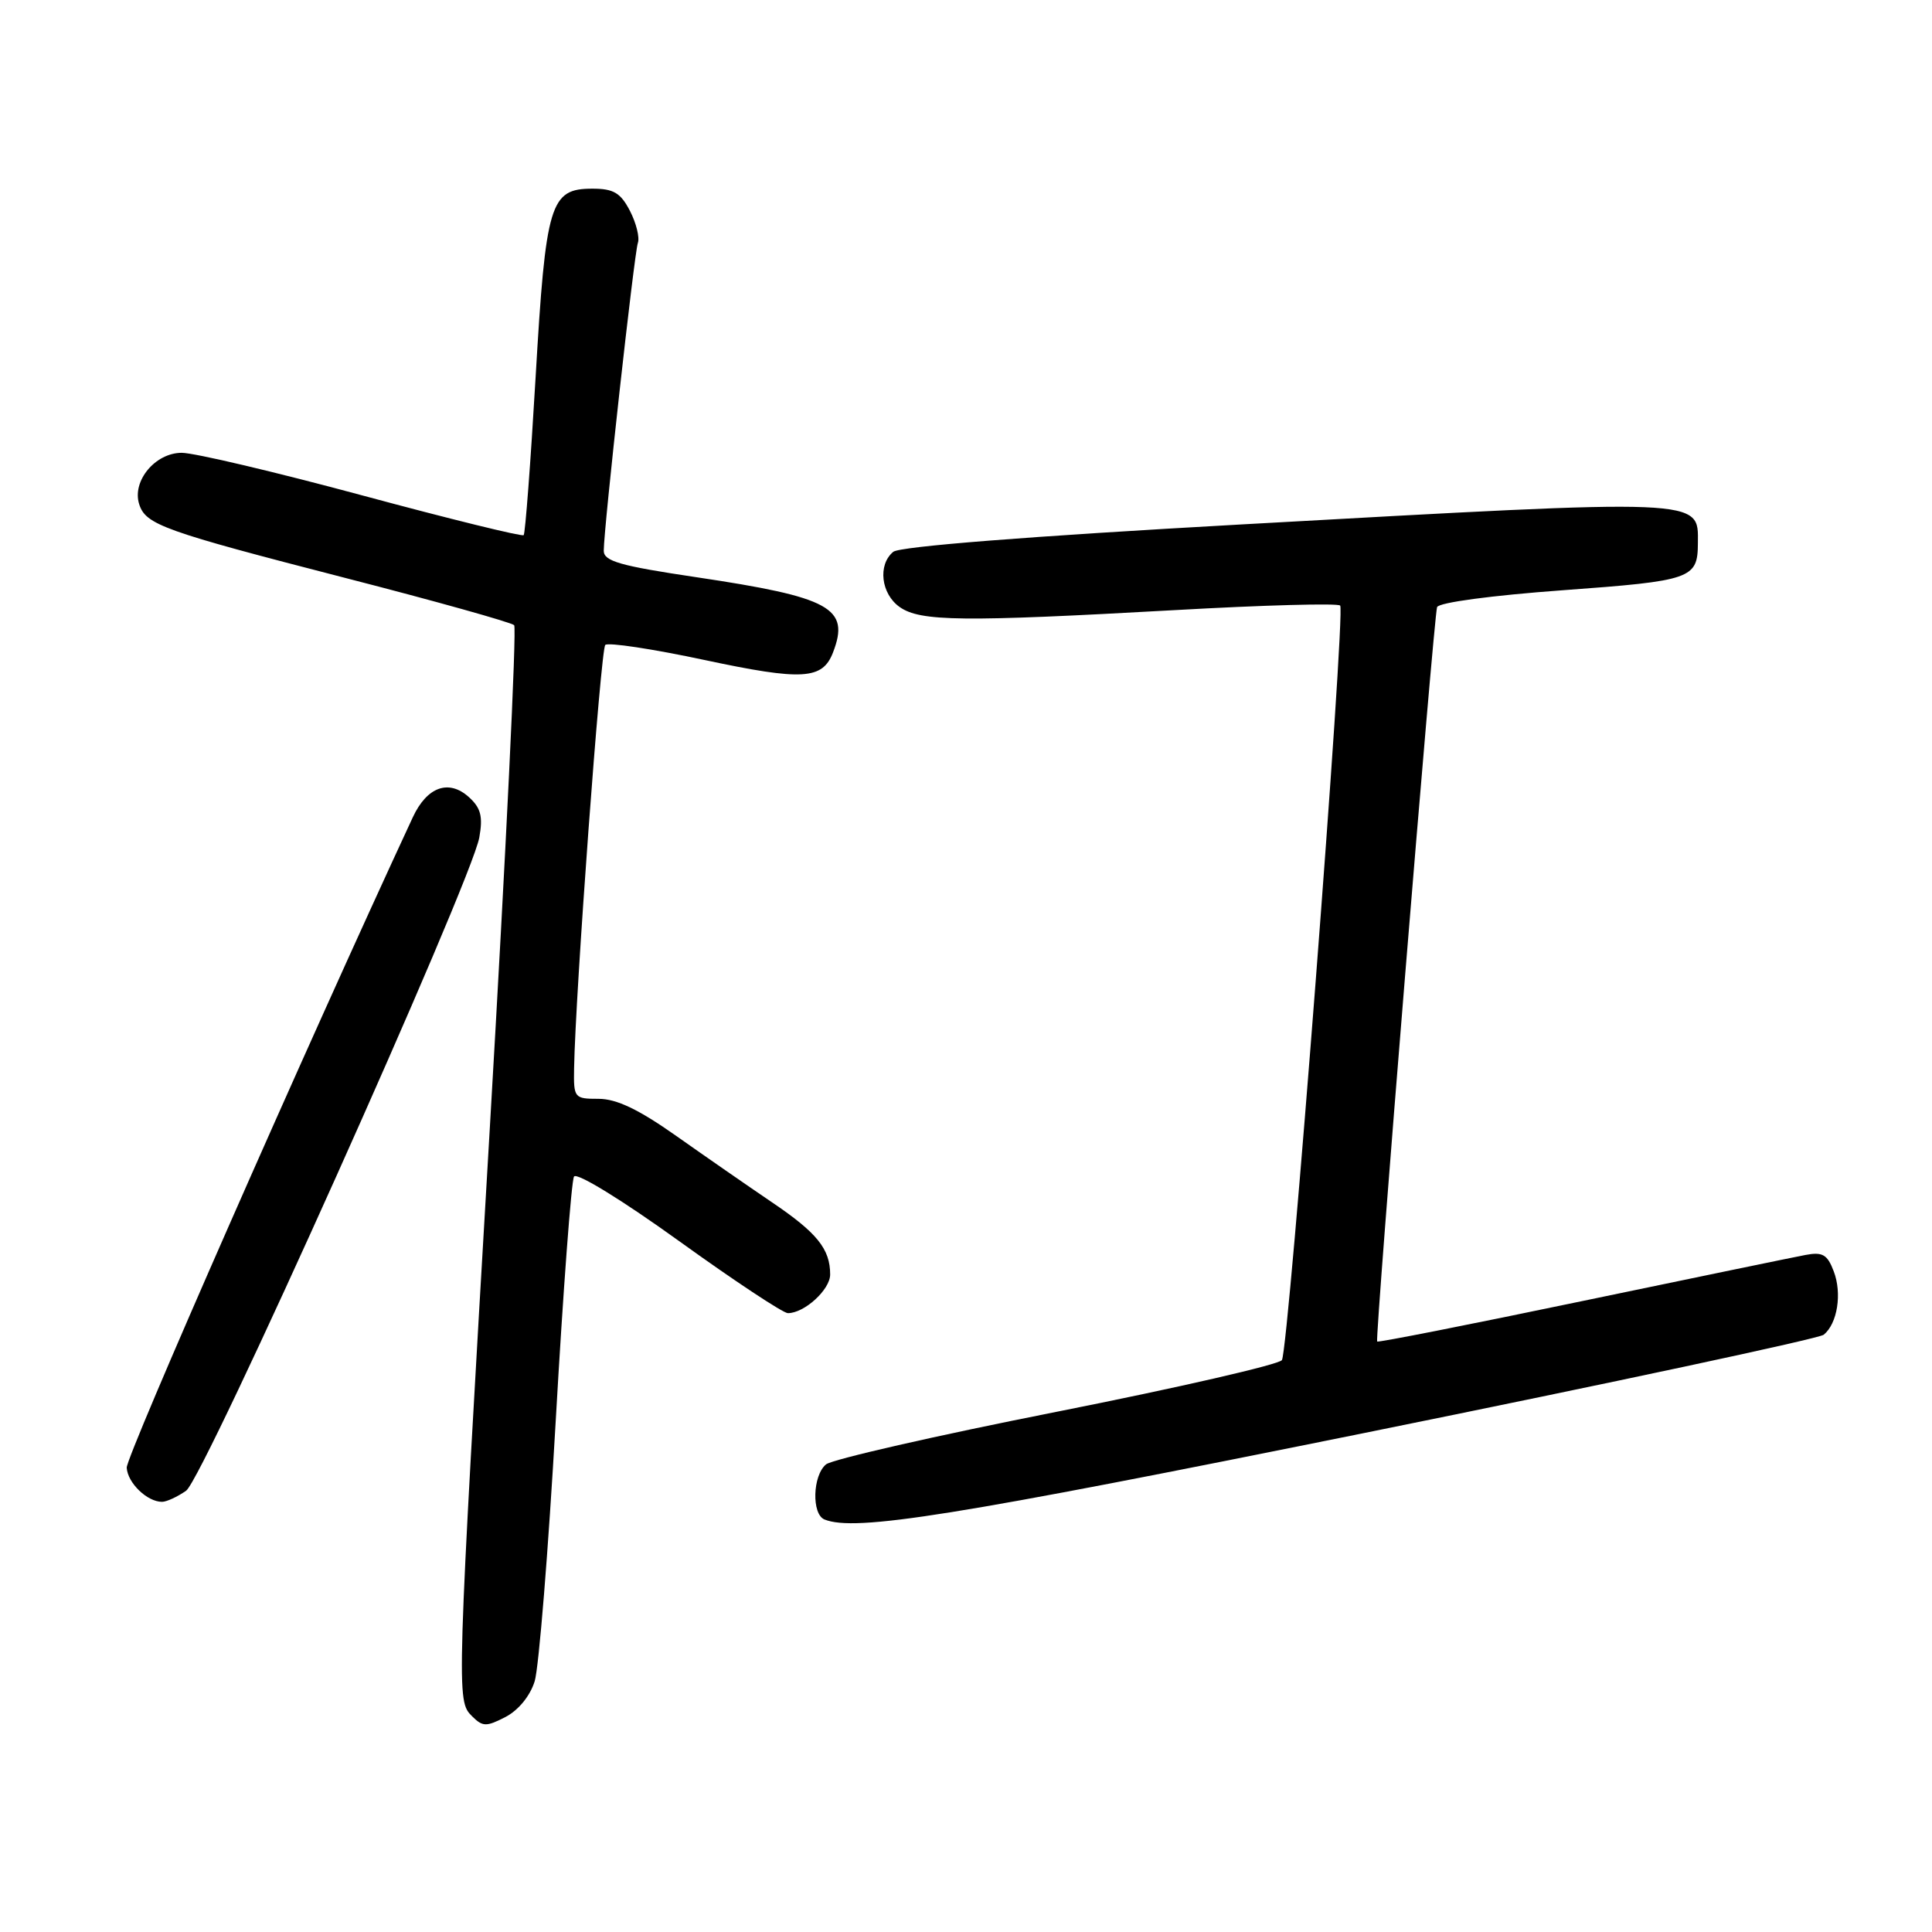 <?xml version="1.0" encoding="UTF-8" standalone="no"?>
<!DOCTYPE svg PUBLIC "-//W3C//DTD SVG 1.1//EN" "http://www.w3.org/Graphics/SVG/1.1/DTD/svg11.dtd" >
<svg xmlns="http://www.w3.org/2000/svg" xmlns:xlink="http://www.w3.org/1999/xlink" version="1.1" viewBox="0 0 256 256">
 <g >
 <path fill="currentColor"
d=" M 70.85 222.77 C 71.40 220.97 72.66 205.42 73.64 188.21 C 74.62 171.00 75.71 156.47 76.06 155.90 C 76.42 155.32 82.40 158.99 89.97 164.44 C 97.27 169.70 103.77 174.00 104.40 174.00 C 106.59 174.00 110.00 170.88 110.00 168.88 C 110.00 165.49 108.27 163.35 102.26 159.29 C 99.09 157.14 93.38 153.18 89.57 150.49 C 84.64 147.01 81.69 145.60 79.32 145.60 C 76.09 145.60 76.00 145.49 76.07 141.55 C 76.24 131.65 79.60 86.07 80.20 85.46 C 80.57 85.09 86.51 85.99 93.39 87.46 C 106.35 90.22 108.99 90.06 110.38 86.45 C 112.65 80.55 110.08 79.14 92.25 76.48 C 82.16 74.98 80.00 74.36 80.00 72.98 C 80.00 70.00 84.04 33.55 84.52 32.19 C 84.78 31.46 84.30 29.55 83.47 27.94 C 82.23 25.55 81.30 25.00 78.50 25.00 C 72.88 25.00 72.32 26.87 70.97 50.00 C 70.31 61.28 69.60 70.68 69.39 70.91 C 69.19 71.13 59.59 68.77 48.06 65.66 C 36.54 62.55 25.74 60.00 24.08 60.00 C 20.57 60.00 17.47 63.74 18.44 66.80 C 19.30 69.53 21.63 70.36 45.79 76.59 C 57.73 79.66 67.78 82.48 68.13 82.84 C 68.48 83.20 67.04 112.97 64.93 149.00 C 60.47 225.19 60.46 225.32 62.56 227.42 C 63.96 228.81 64.44 228.82 66.98 227.51 C 68.69 226.62 70.24 224.73 70.85 222.77 Z  M 180.68 189.90 C 213.58 183.24 241.02 177.37 241.65 176.86 C 243.47 175.38 244.10 171.39 242.98 168.46 C 242.14 166.23 241.50 165.86 239.23 166.29 C 237.73 166.57 224.39 169.33 209.60 172.41 C 194.80 175.50 182.60 177.91 182.48 177.76 C 182.17 177.39 189.98 81.72 190.42 80.45 C 190.63 79.84 197.63 78.90 207.08 78.21 C 224.19 76.96 224.96 76.69 224.98 71.95 C 225.02 66.01 226.15 66.06 164.50 69.49 C 136.32 71.06 119.21 72.41 118.36 73.12 C 116.28 74.84 116.74 78.70 119.22 80.44 C 121.96 82.36 127.52 82.42 155.74 80.84 C 167.42 80.18 177.25 79.91 177.58 80.24 C 178.32 80.98 170.77 178.75 169.86 180.22 C 169.50 180.80 156.09 183.88 140.06 187.06 C 124.02 190.23 110.25 193.38 109.45 194.04 C 107.67 195.52 107.53 200.64 109.25 201.34 C 113.32 202.98 126.30 200.90 180.68 189.90 Z  M 24.66 197.53 C 27.00 195.89 62.46 116.88 63.51 110.97 C 64.01 108.19 63.71 107.05 62.14 105.63 C 59.47 103.21 56.58 104.25 54.70 108.29 C 40.53 138.79 16.70 192.98 16.79 194.48 C 16.91 196.50 19.50 199.00 21.47 199.00 C 22.07 199.00 23.50 198.34 24.66 197.53 Z "/>
</g>
</svg>
